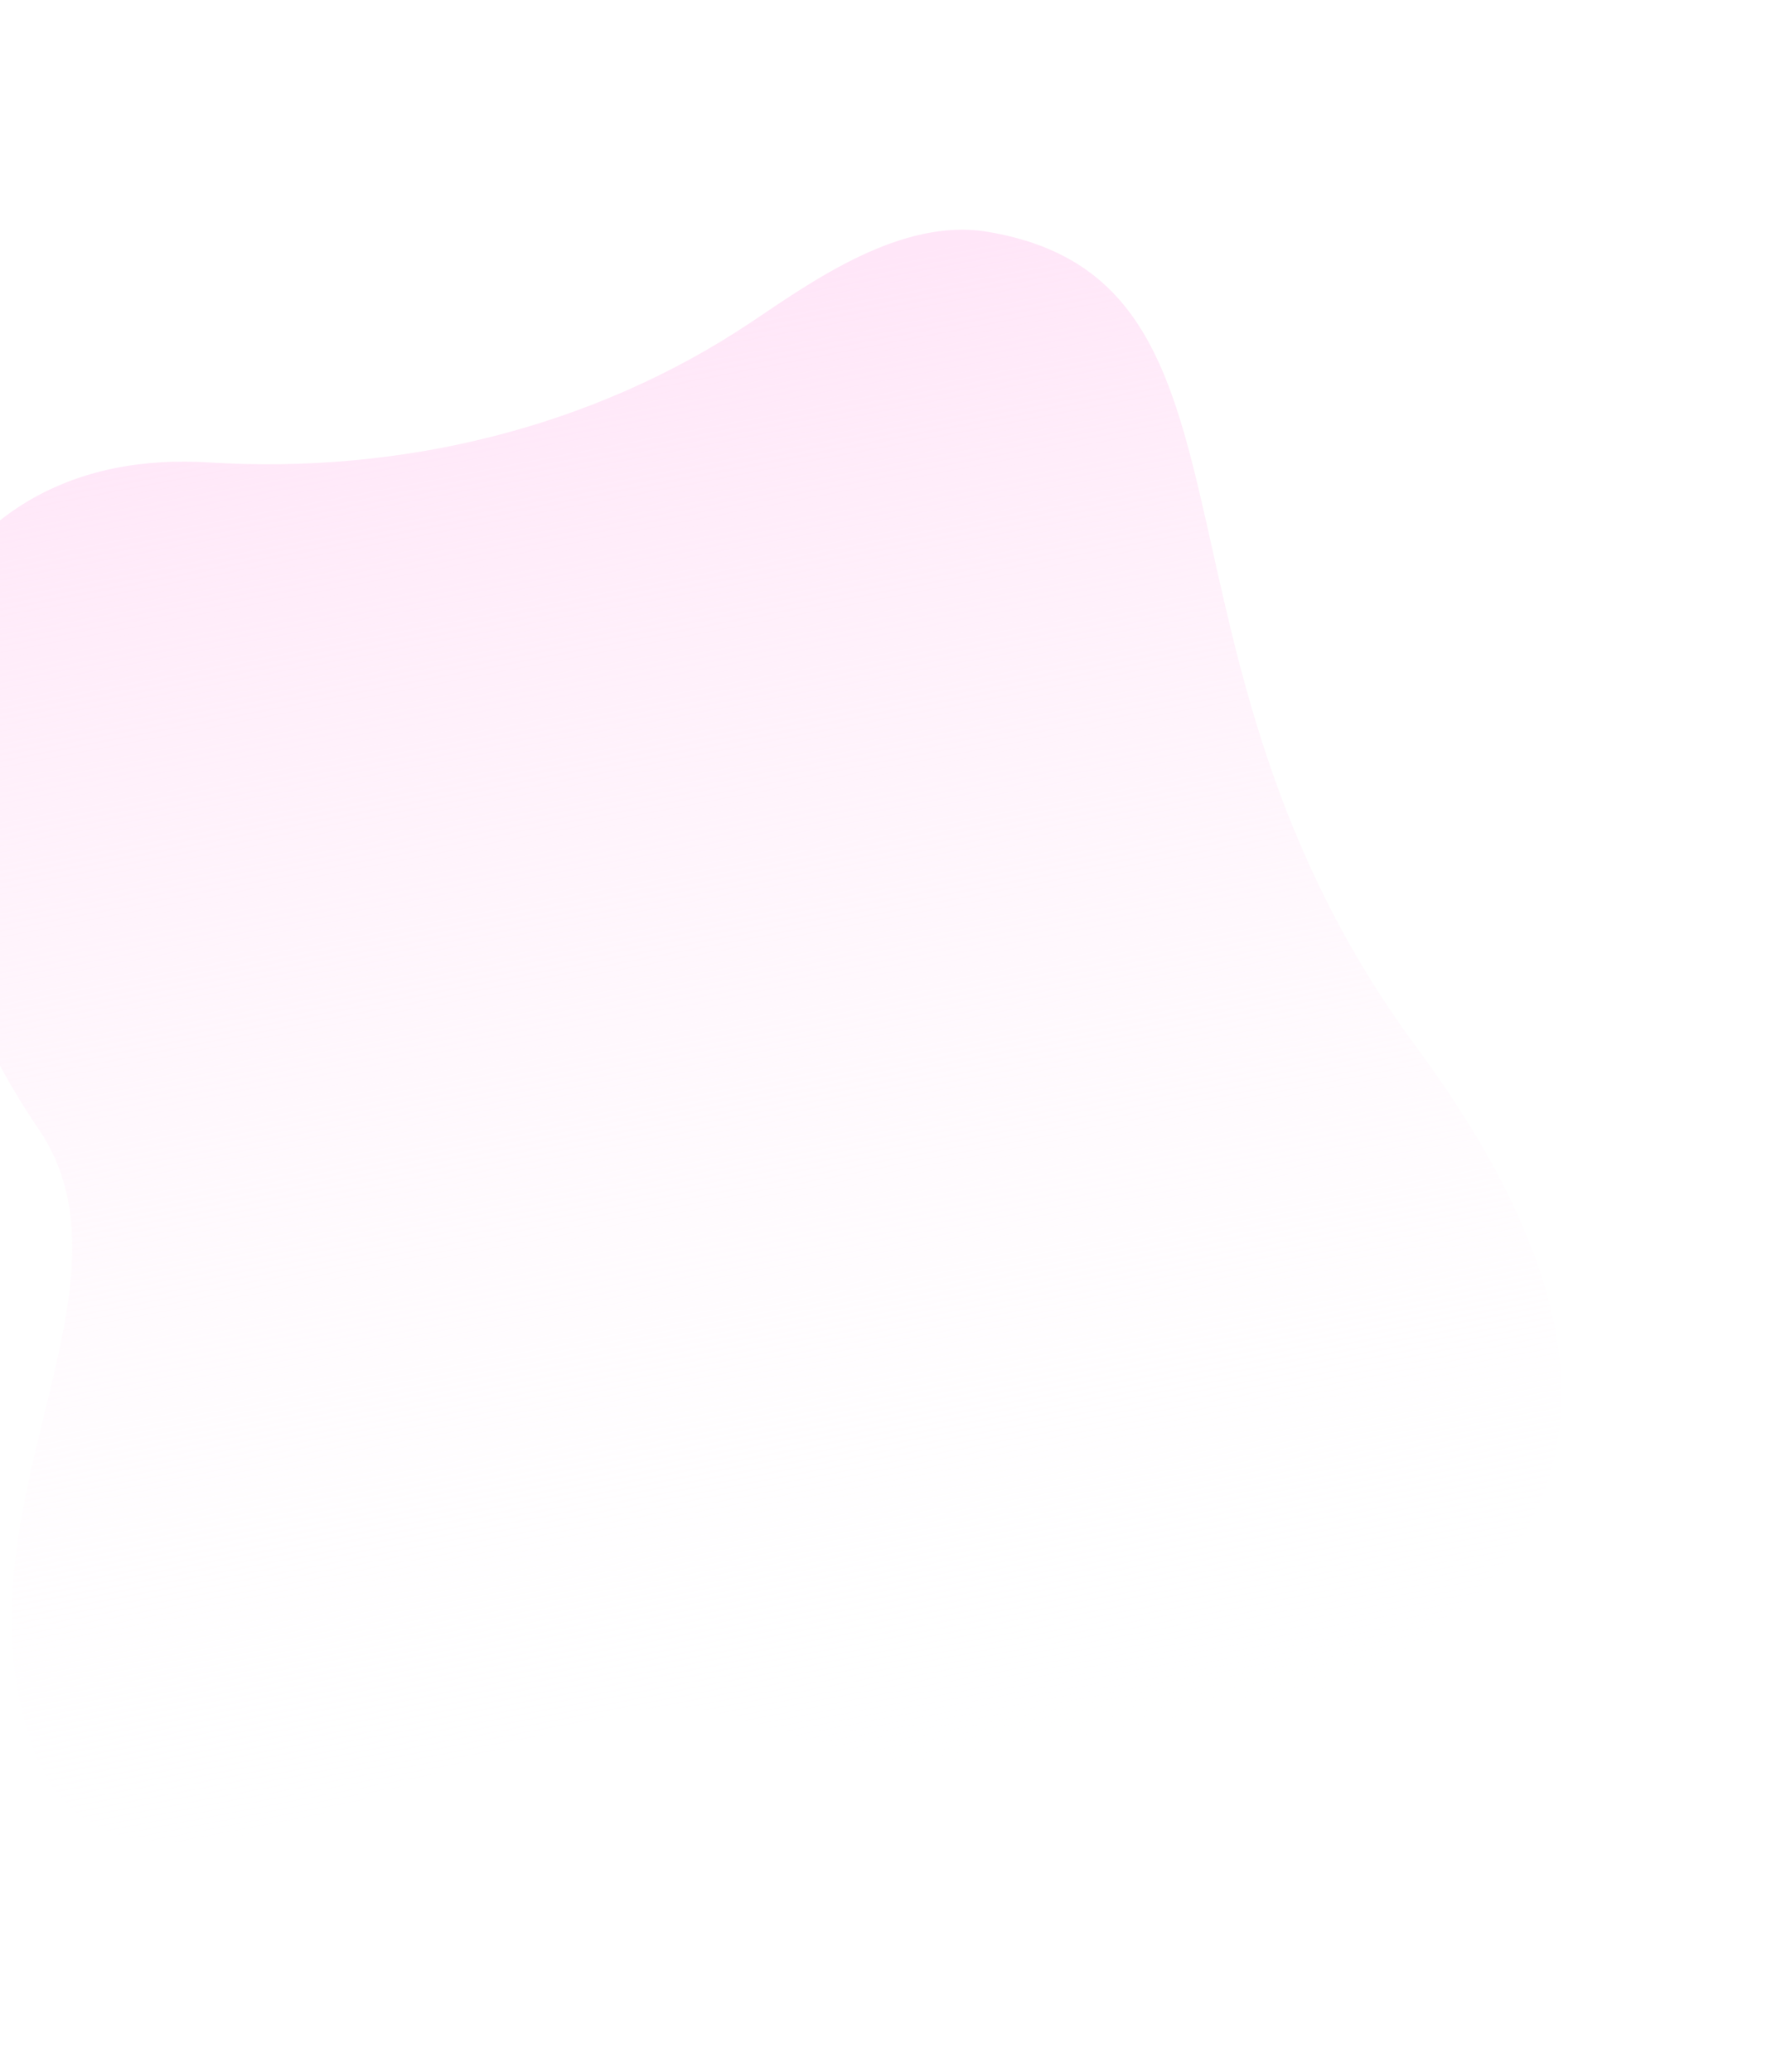<svg width="780" height="902" viewBox="0 0 780 902" fill="none" xmlns="http://www.w3.org/2000/svg">
<g filter="url(#filter0_f_32_125)">
<path d="M327.368 140.102C258.218 186.402 174.482 206.472 91.107 201.315C63.25 199.59 35.015 203.959 10.245 219.332C-78.927 274.731 -31.738 420.971 16.438 490.921C64.613 560.871 -21.57 656.87 13.941 759.52C49.452 862.171 208.975 747.021 289.656 743.129C336.254 740.879 386.006 793.649 523.913 755.562C661.819 717.474 743.864 627.618 617.011 456.052C490.142 284.486 558.669 122.299 430.026 100.898C392.429 94.641 353.632 122.512 327.368 140.102Z" fill="url(#paint0_linear_32_125)"/>
</g>
<defs>
<filter id="filter0_f_32_125" x="-140" y="0" width="920" height="902" filterUnits="userSpaceOnUse" color-interpolation-filters="sRGB">
<feFlood flood-opacity="0" result="BackgroundImageFix"/>
<feBlend mode="normal" in="SourceGraphic" in2="BackgroundImageFix" result="shape"/>
<feGaussianBlur stdDeviation="50" result="effect1_foregroundBlur_32_125"/>
</filter>
<linearGradient id="paint0_linear_32_125" x1="367.363" y1="786.989" x2="242.016" y2="132.486" gradientUnits="userSpaceOnUse">
<stop stop-color="white" stop-opacity="0"/>
<stop offset="0.99" stop-color="#FFE6F8"/>
</linearGradient>
</defs>
</svg>
